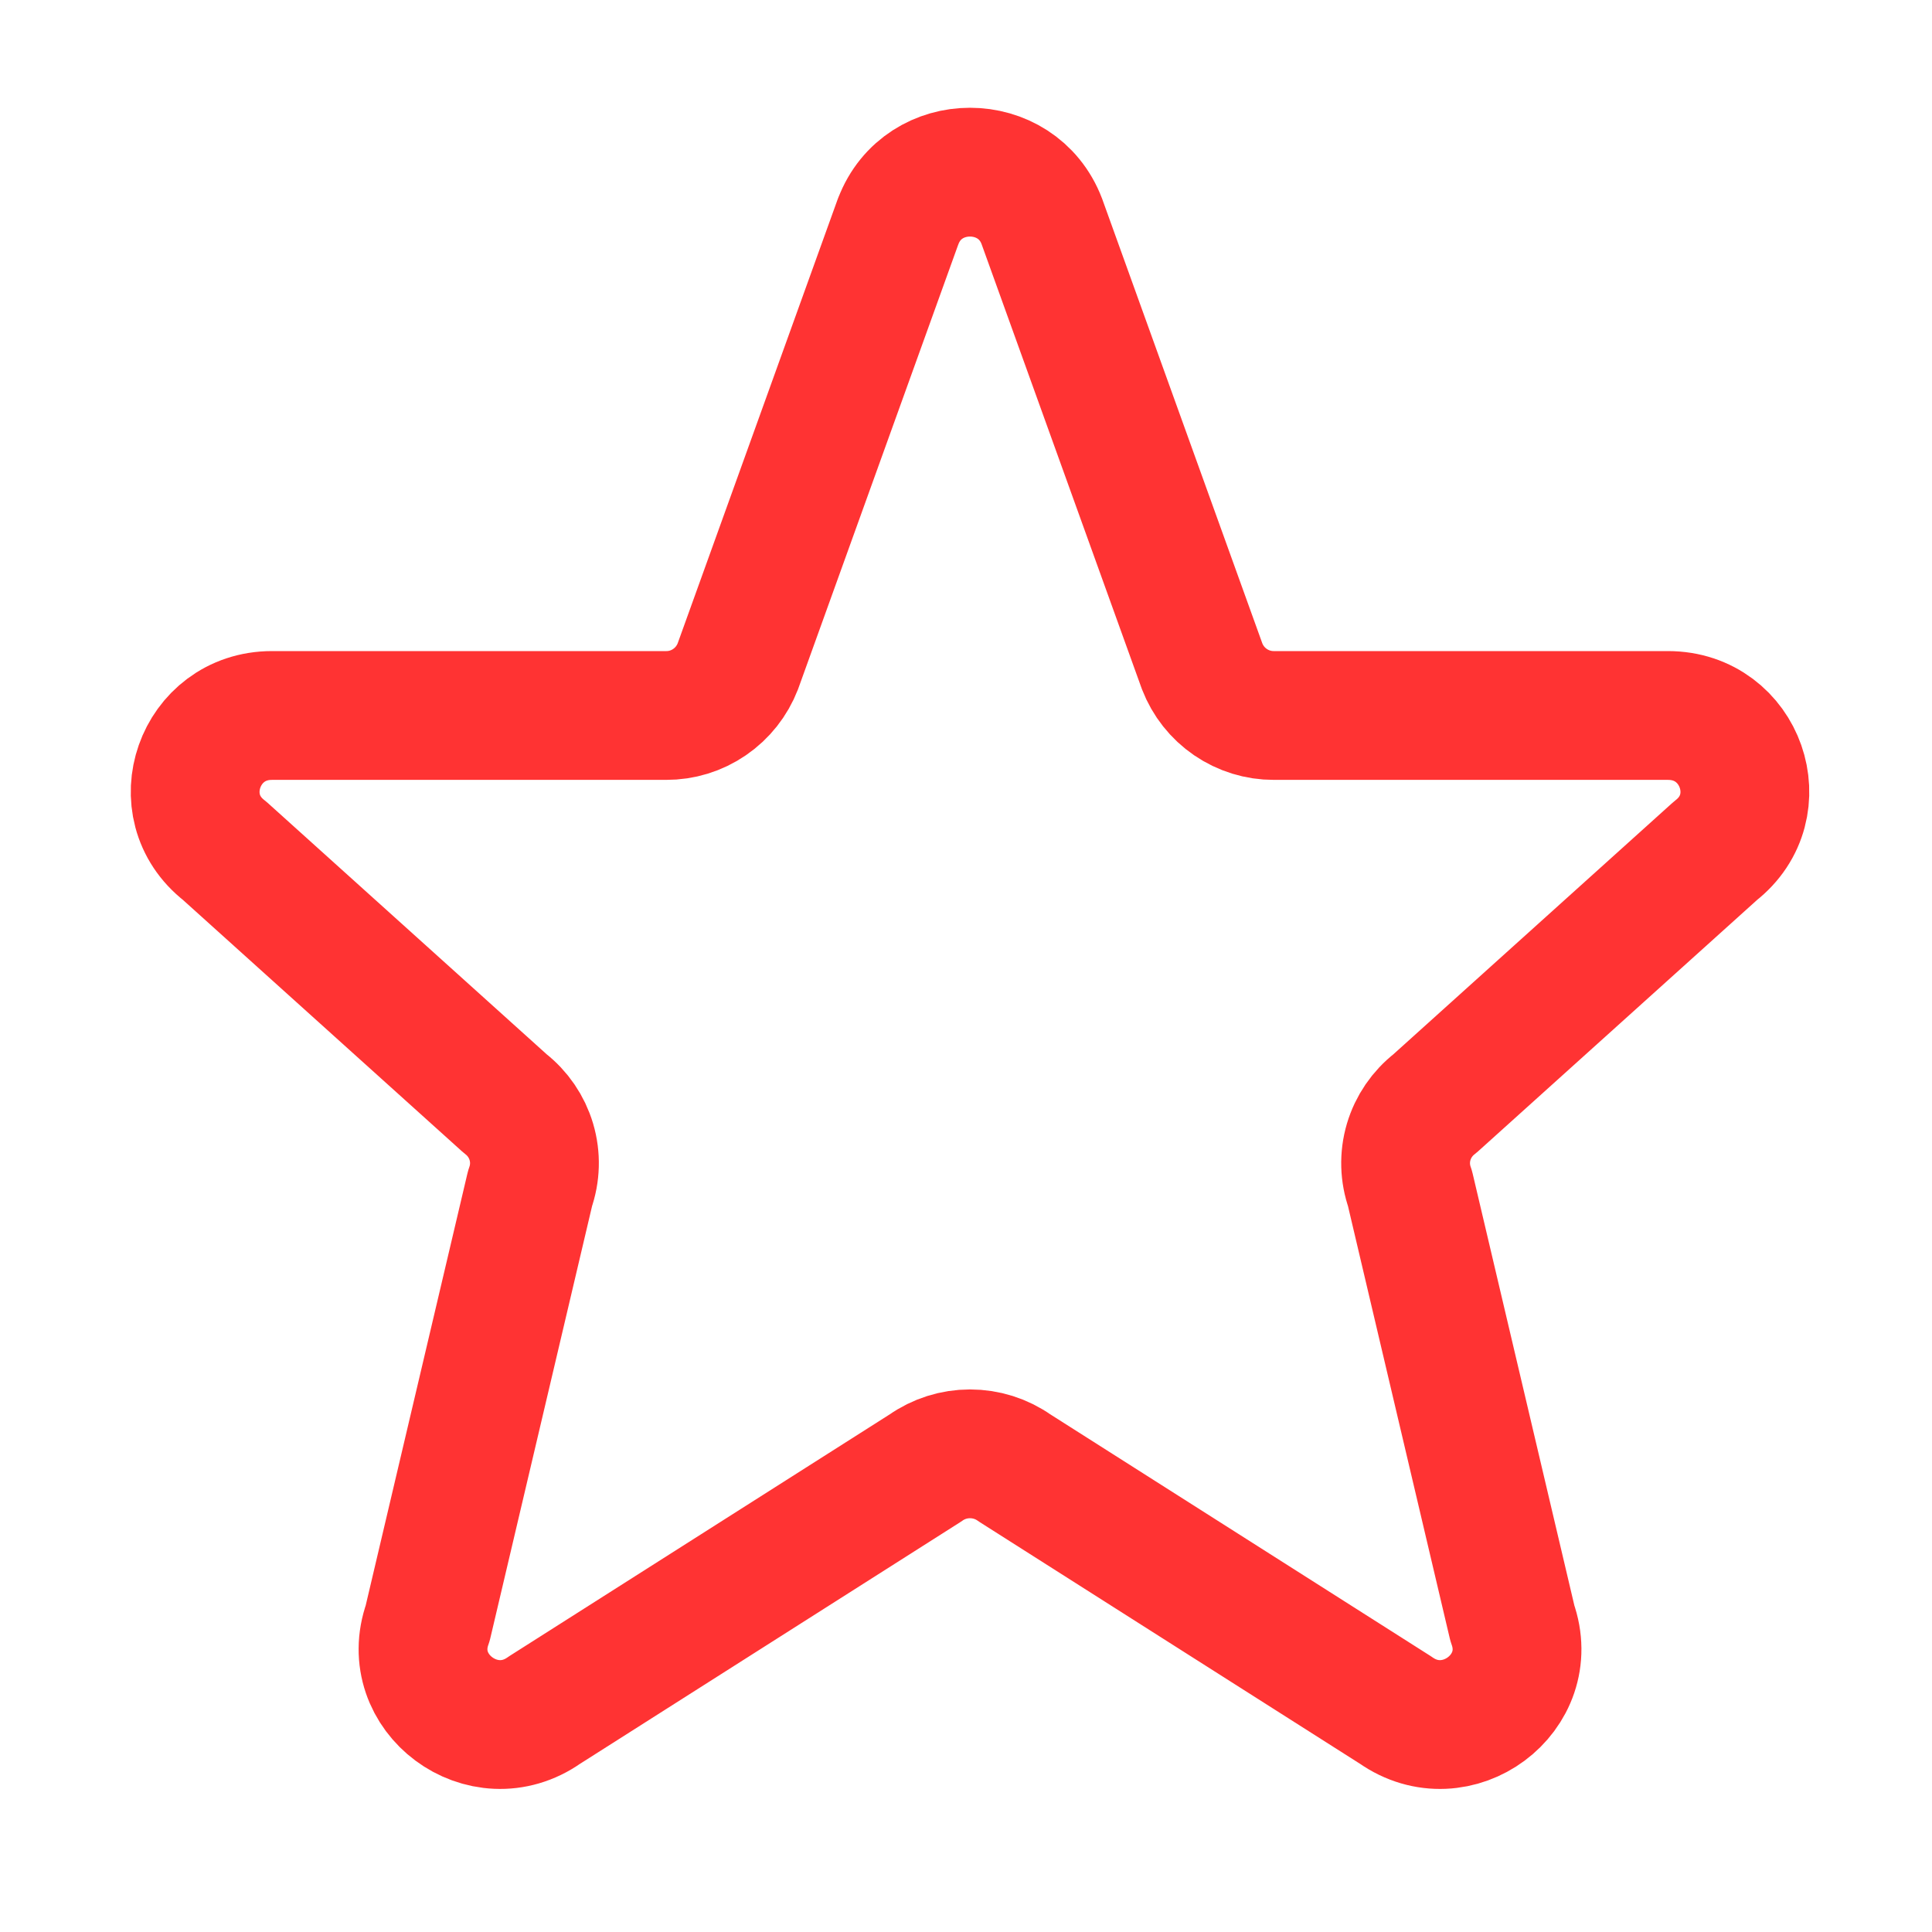 <svg width="30" height="30" viewBox="0 0 30 30" fill="none" xmlns="http://www.w3.org/2000/svg">
<path d="M13.948 3.436C14.333 2.419 15.79 2.419 16.177 3.436L18.667 10.347C18.754 10.572 18.907 10.766 19.106 10.902C19.305 11.038 19.54 11.111 19.781 11.11H25.901C27.032 11.11 27.526 12.52 26.637 13.211L22.281 17.136C22.086 17.287 21.944 17.495 21.874 17.731C21.804 17.968 21.811 18.22 21.894 18.453L23.484 25.205C23.872 26.29 22.618 27.222 21.67 26.554L15.754 22.794C15.552 22.651 15.31 22.575 15.062 22.575C14.815 22.575 14.573 22.651 14.371 22.794L8.455 26.554C7.508 27.222 6.253 26.289 6.641 25.205L8.231 18.453C8.314 18.22 8.321 17.968 8.251 17.731C8.181 17.495 8.039 17.287 7.844 17.136L3.488 13.211C2.598 12.52 3.094 11.11 4.222 11.11H10.343C10.584 11.111 10.819 11.039 11.018 10.902C11.217 10.766 11.37 10.572 11.457 10.347L13.947 3.436H13.948Z" stroke="#FF3333" stroke-width="2" stroke-linecap="round" stroke-linejoin="round"/>
</svg>
